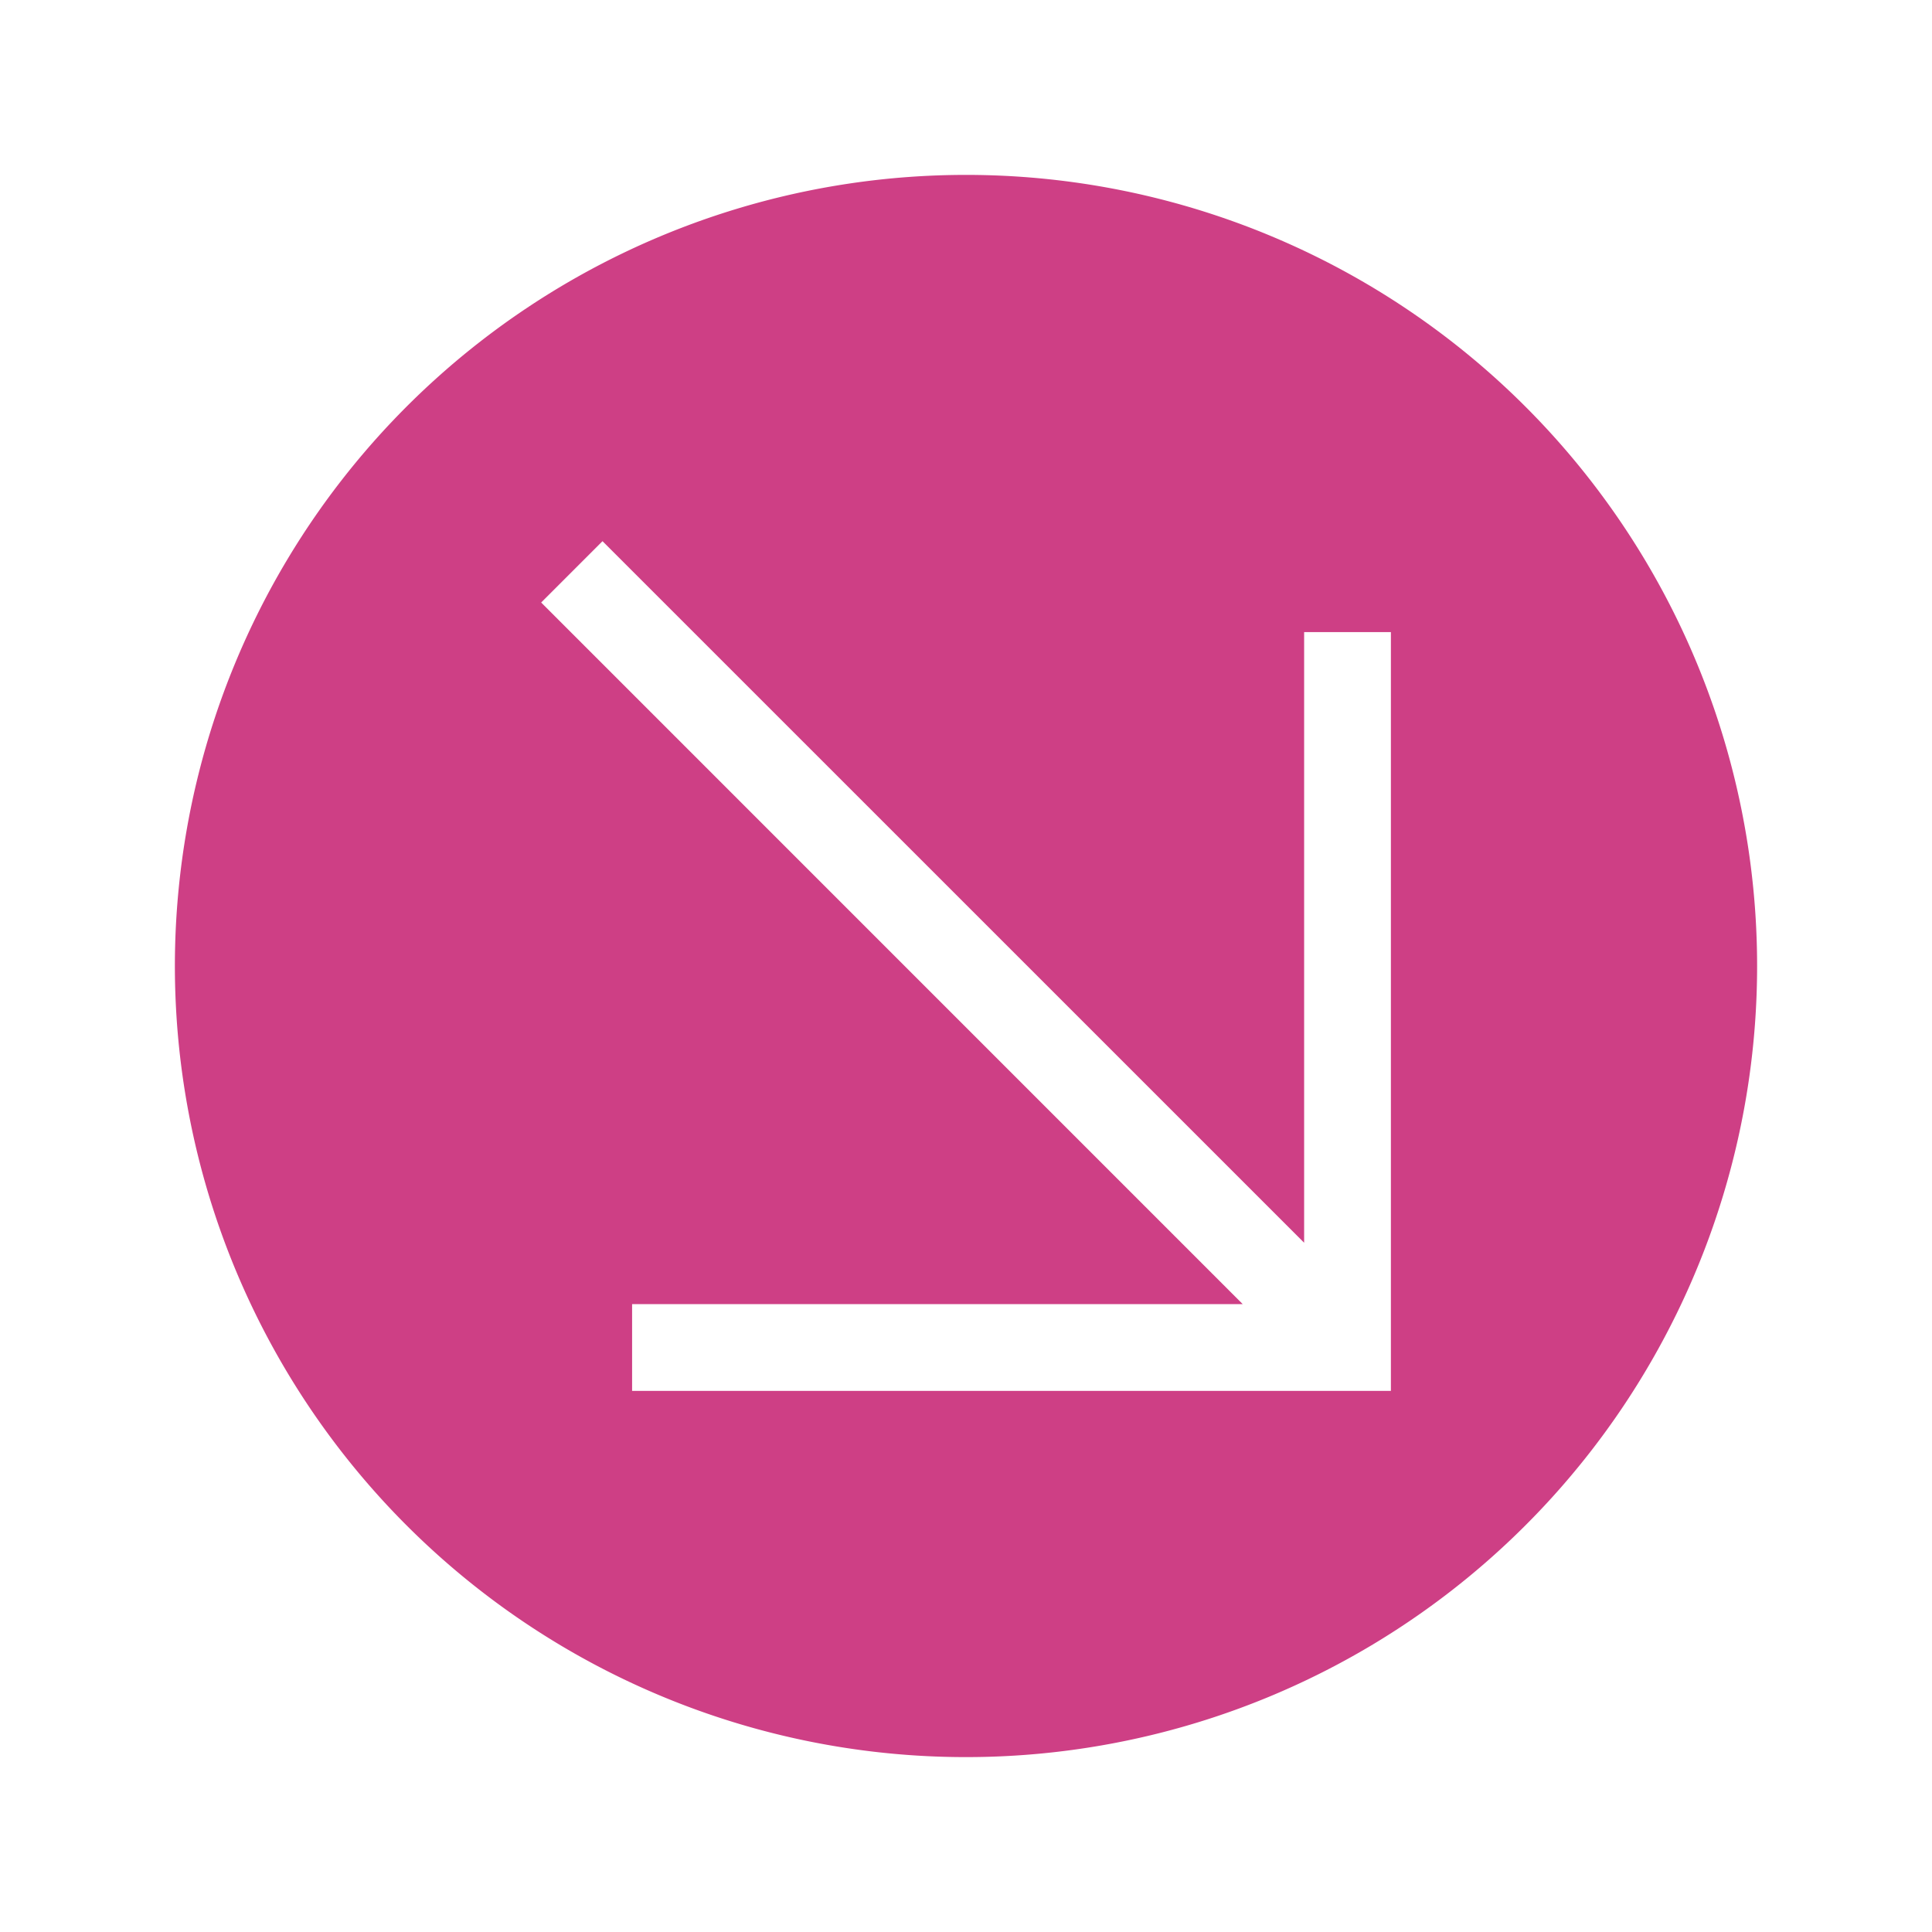 <svg id="Ebene_1" data-name="Ebene 1" xmlns="http://www.w3.org/2000/svg" viewBox="0 0 283.46 283.46"><defs><style>.cls-1{fill:rgb(206,63,133);}</style></defs><title>FLOWFLOW_ICONS_NAVIGATION</title><path class="cls-1" d="M204.07,92.74V204.07H92.74V191.34h89.59L79.4,88.4l9-9L191.34,182.33V92.74ZM141.73,25.66A116.07,116.07,0,1,0,257.8,141.73,116.07,116.07,0,0,0,141.73,25.66Z"/></svg>
